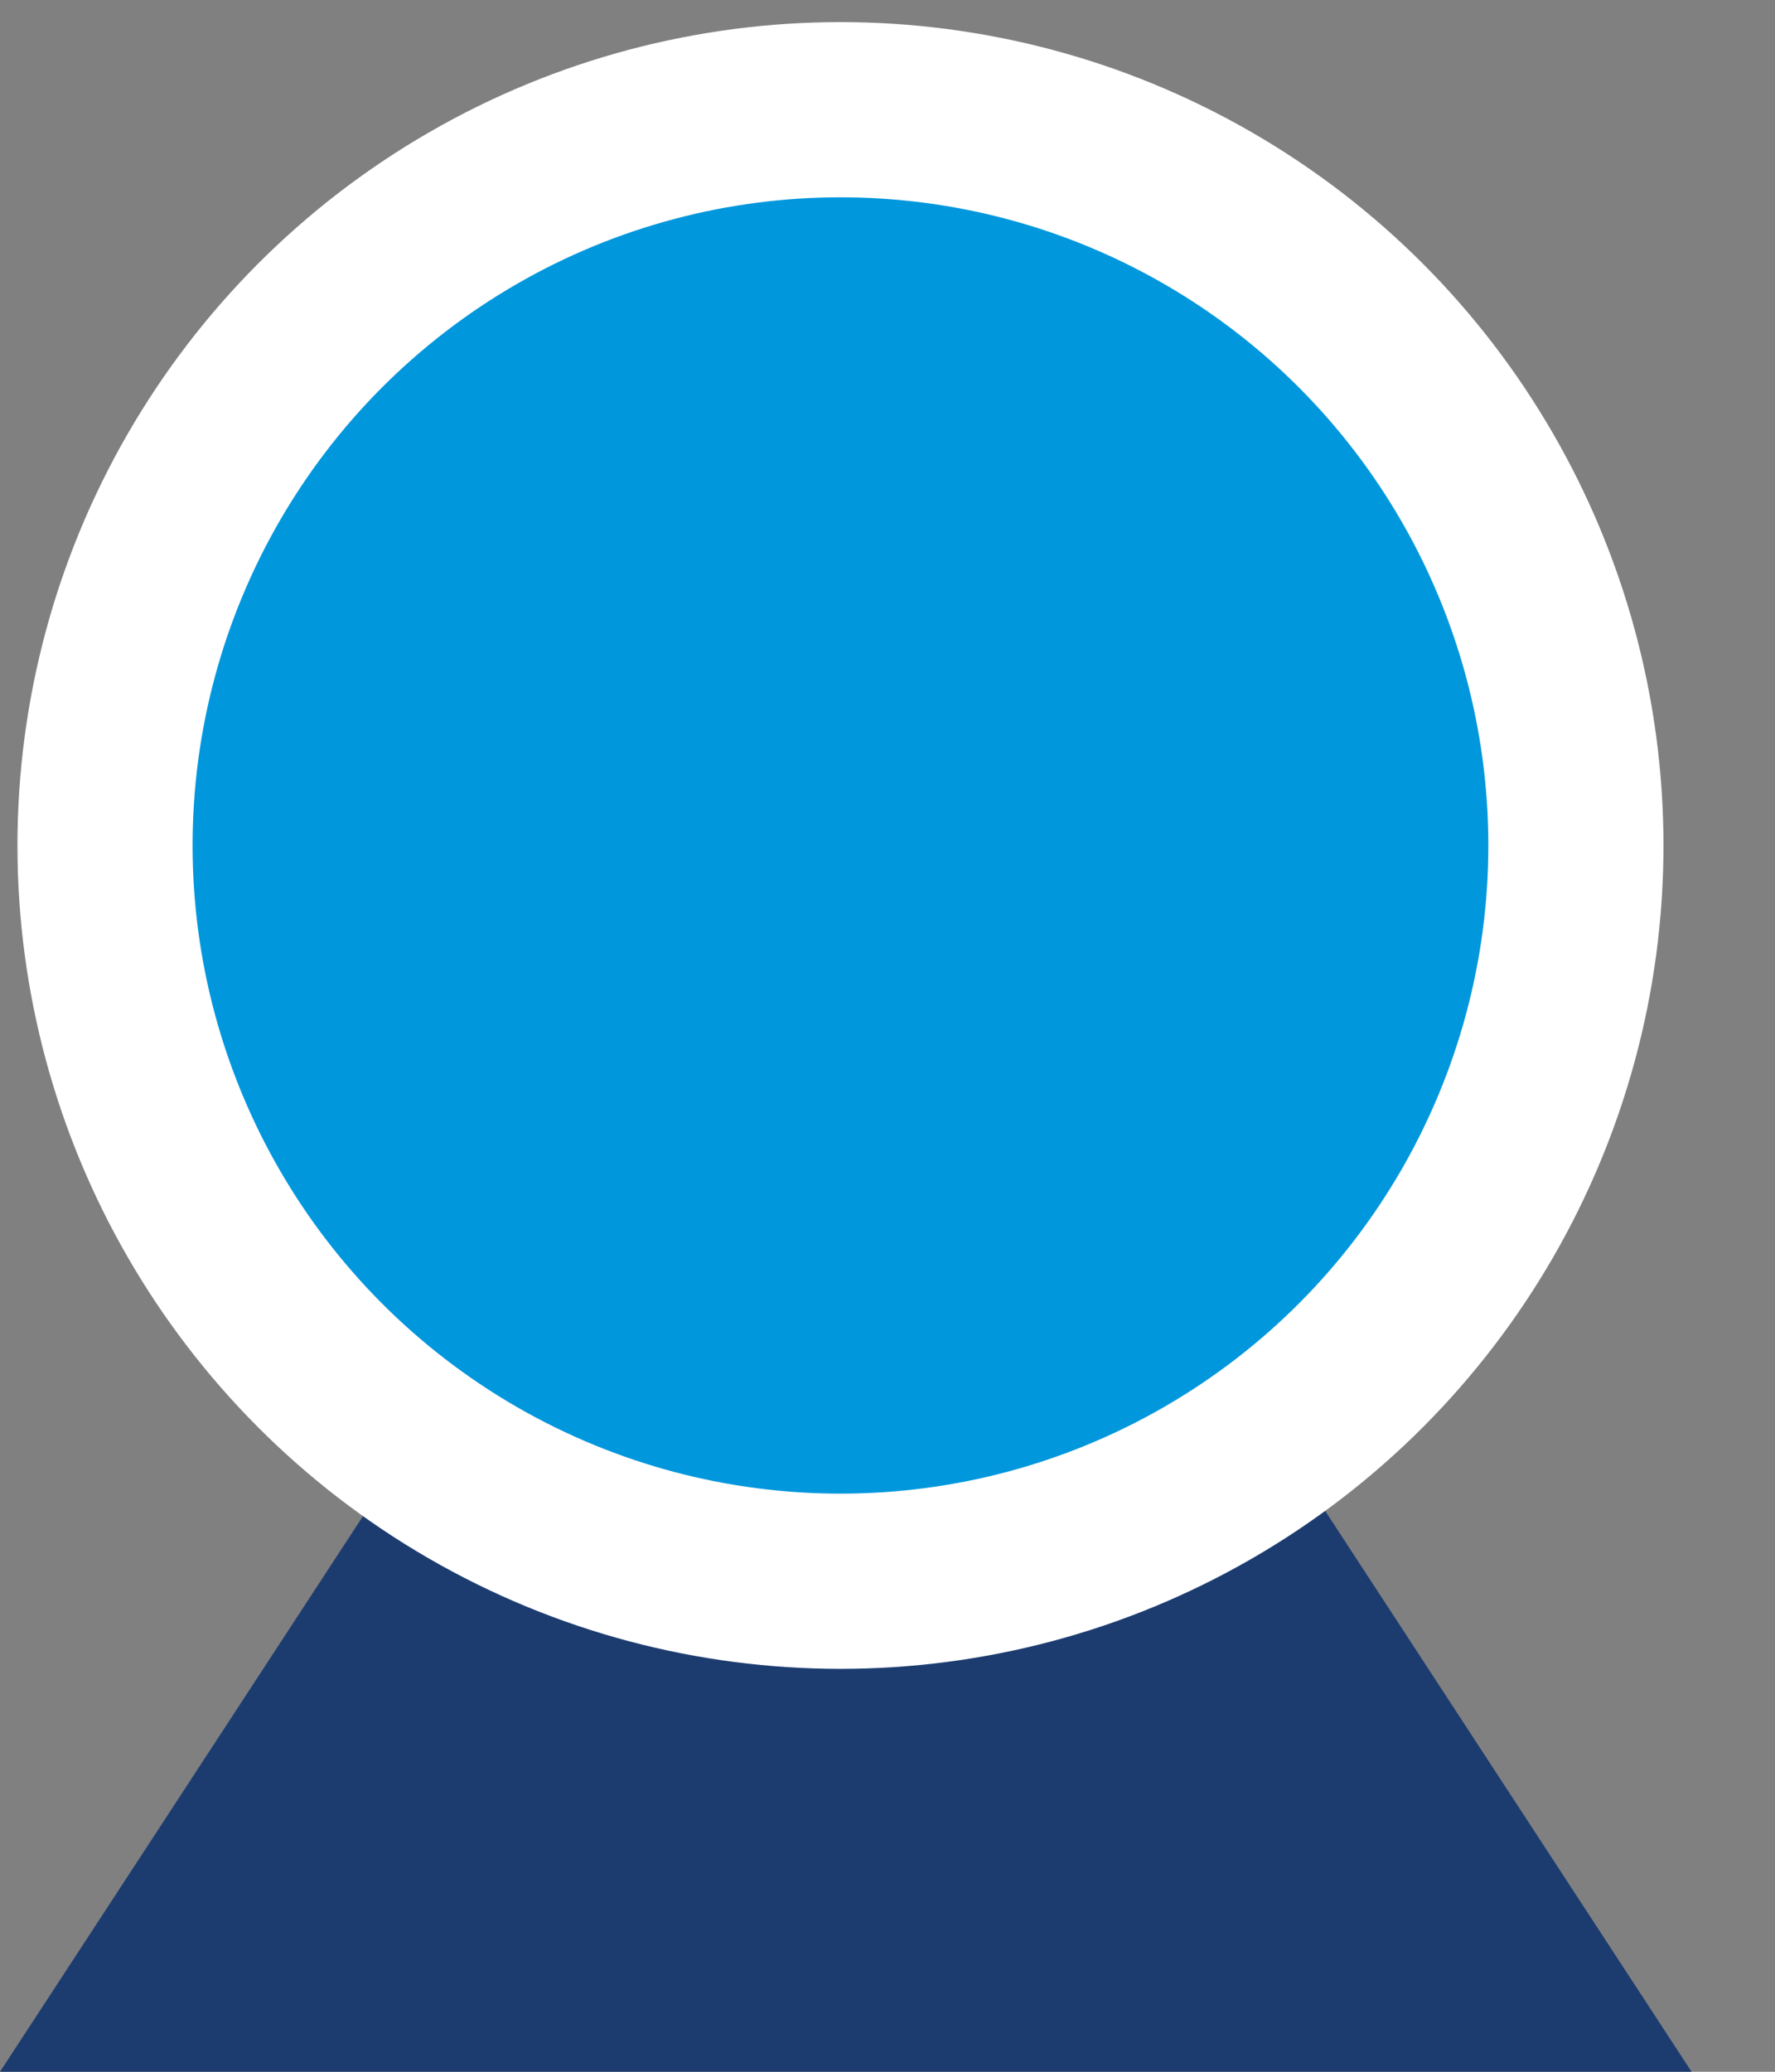 <svg width="18" height="21" fill="none" xmlns="http://www.w3.org/2000/svg"><rect width="100%" height="100%" fill="#808080" stroke="none"/><path d="M17.154 21H0l3.83-5.86h9.494l3.83 5.86Z" fill="#1C3C70"/><circle cx="8.523" cy="8.57" r="7.458" fill="#0097DD" stroke="#fff" stroke-width="1.776"/></svg>